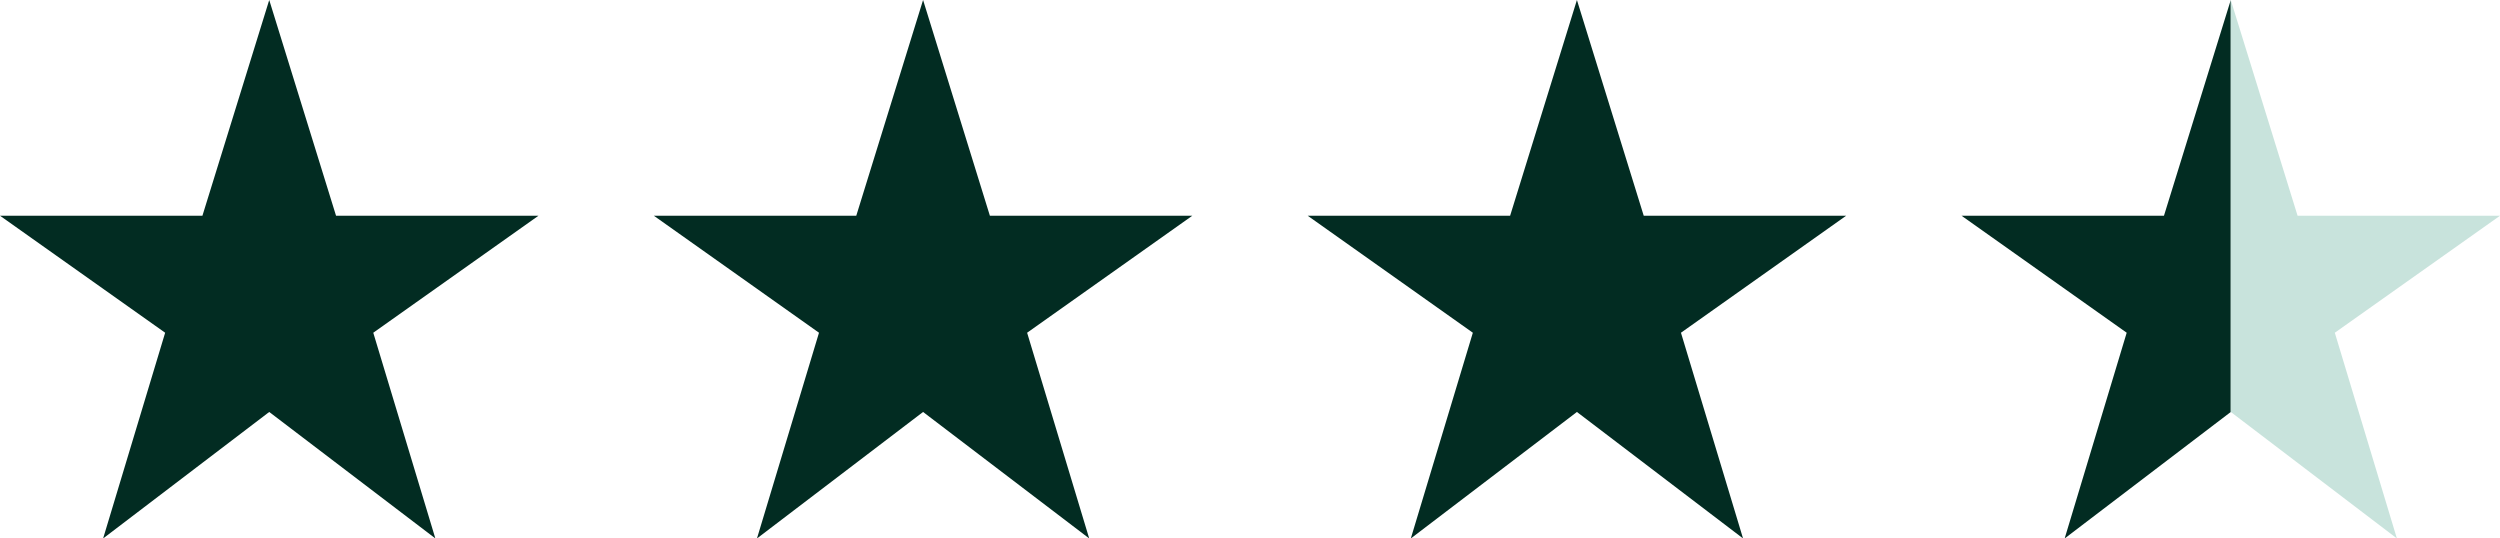 <svg width="65" height="14" viewBox="0 0 65 14" fill="none" xmlns="http://www.w3.org/2000/svg">
<path d="M2.681 14L7 10.711L11.319 13.999L9.705 8.651L14 5.609H8.737L7 0L5.263 5.609H0L4.294 8.651L2.681 14Z" fill="#022C22"/>
<path d="M19.681 14L24 10.711L28.319 13.999L26.705 8.651L31 5.609H25.737L24 0L22.263 5.609H17L21.294 8.651L19.681 14Z" fill="#022C22"/>
<path d="M36.681 14L41 10.711L45.319 13.999L43.705 8.651L48 5.609H42.737L41 0L39.263 5.609H34L38.294 8.651L36.681 14Z" fill="#022C22"/>
<path fill-rule="evenodd" clip-rule="evenodd" d="M58 10.711L53.681 14L55.294 8.651L51 5.609H56.263L58 0V10.711Z" fill="#022C22"/>
<path d="M58 10.711L62.319 13.999L60.705 8.651L65 5.609H59.737L58 0V10.711Z" fill="#C8E3DC"/>
</svg>
